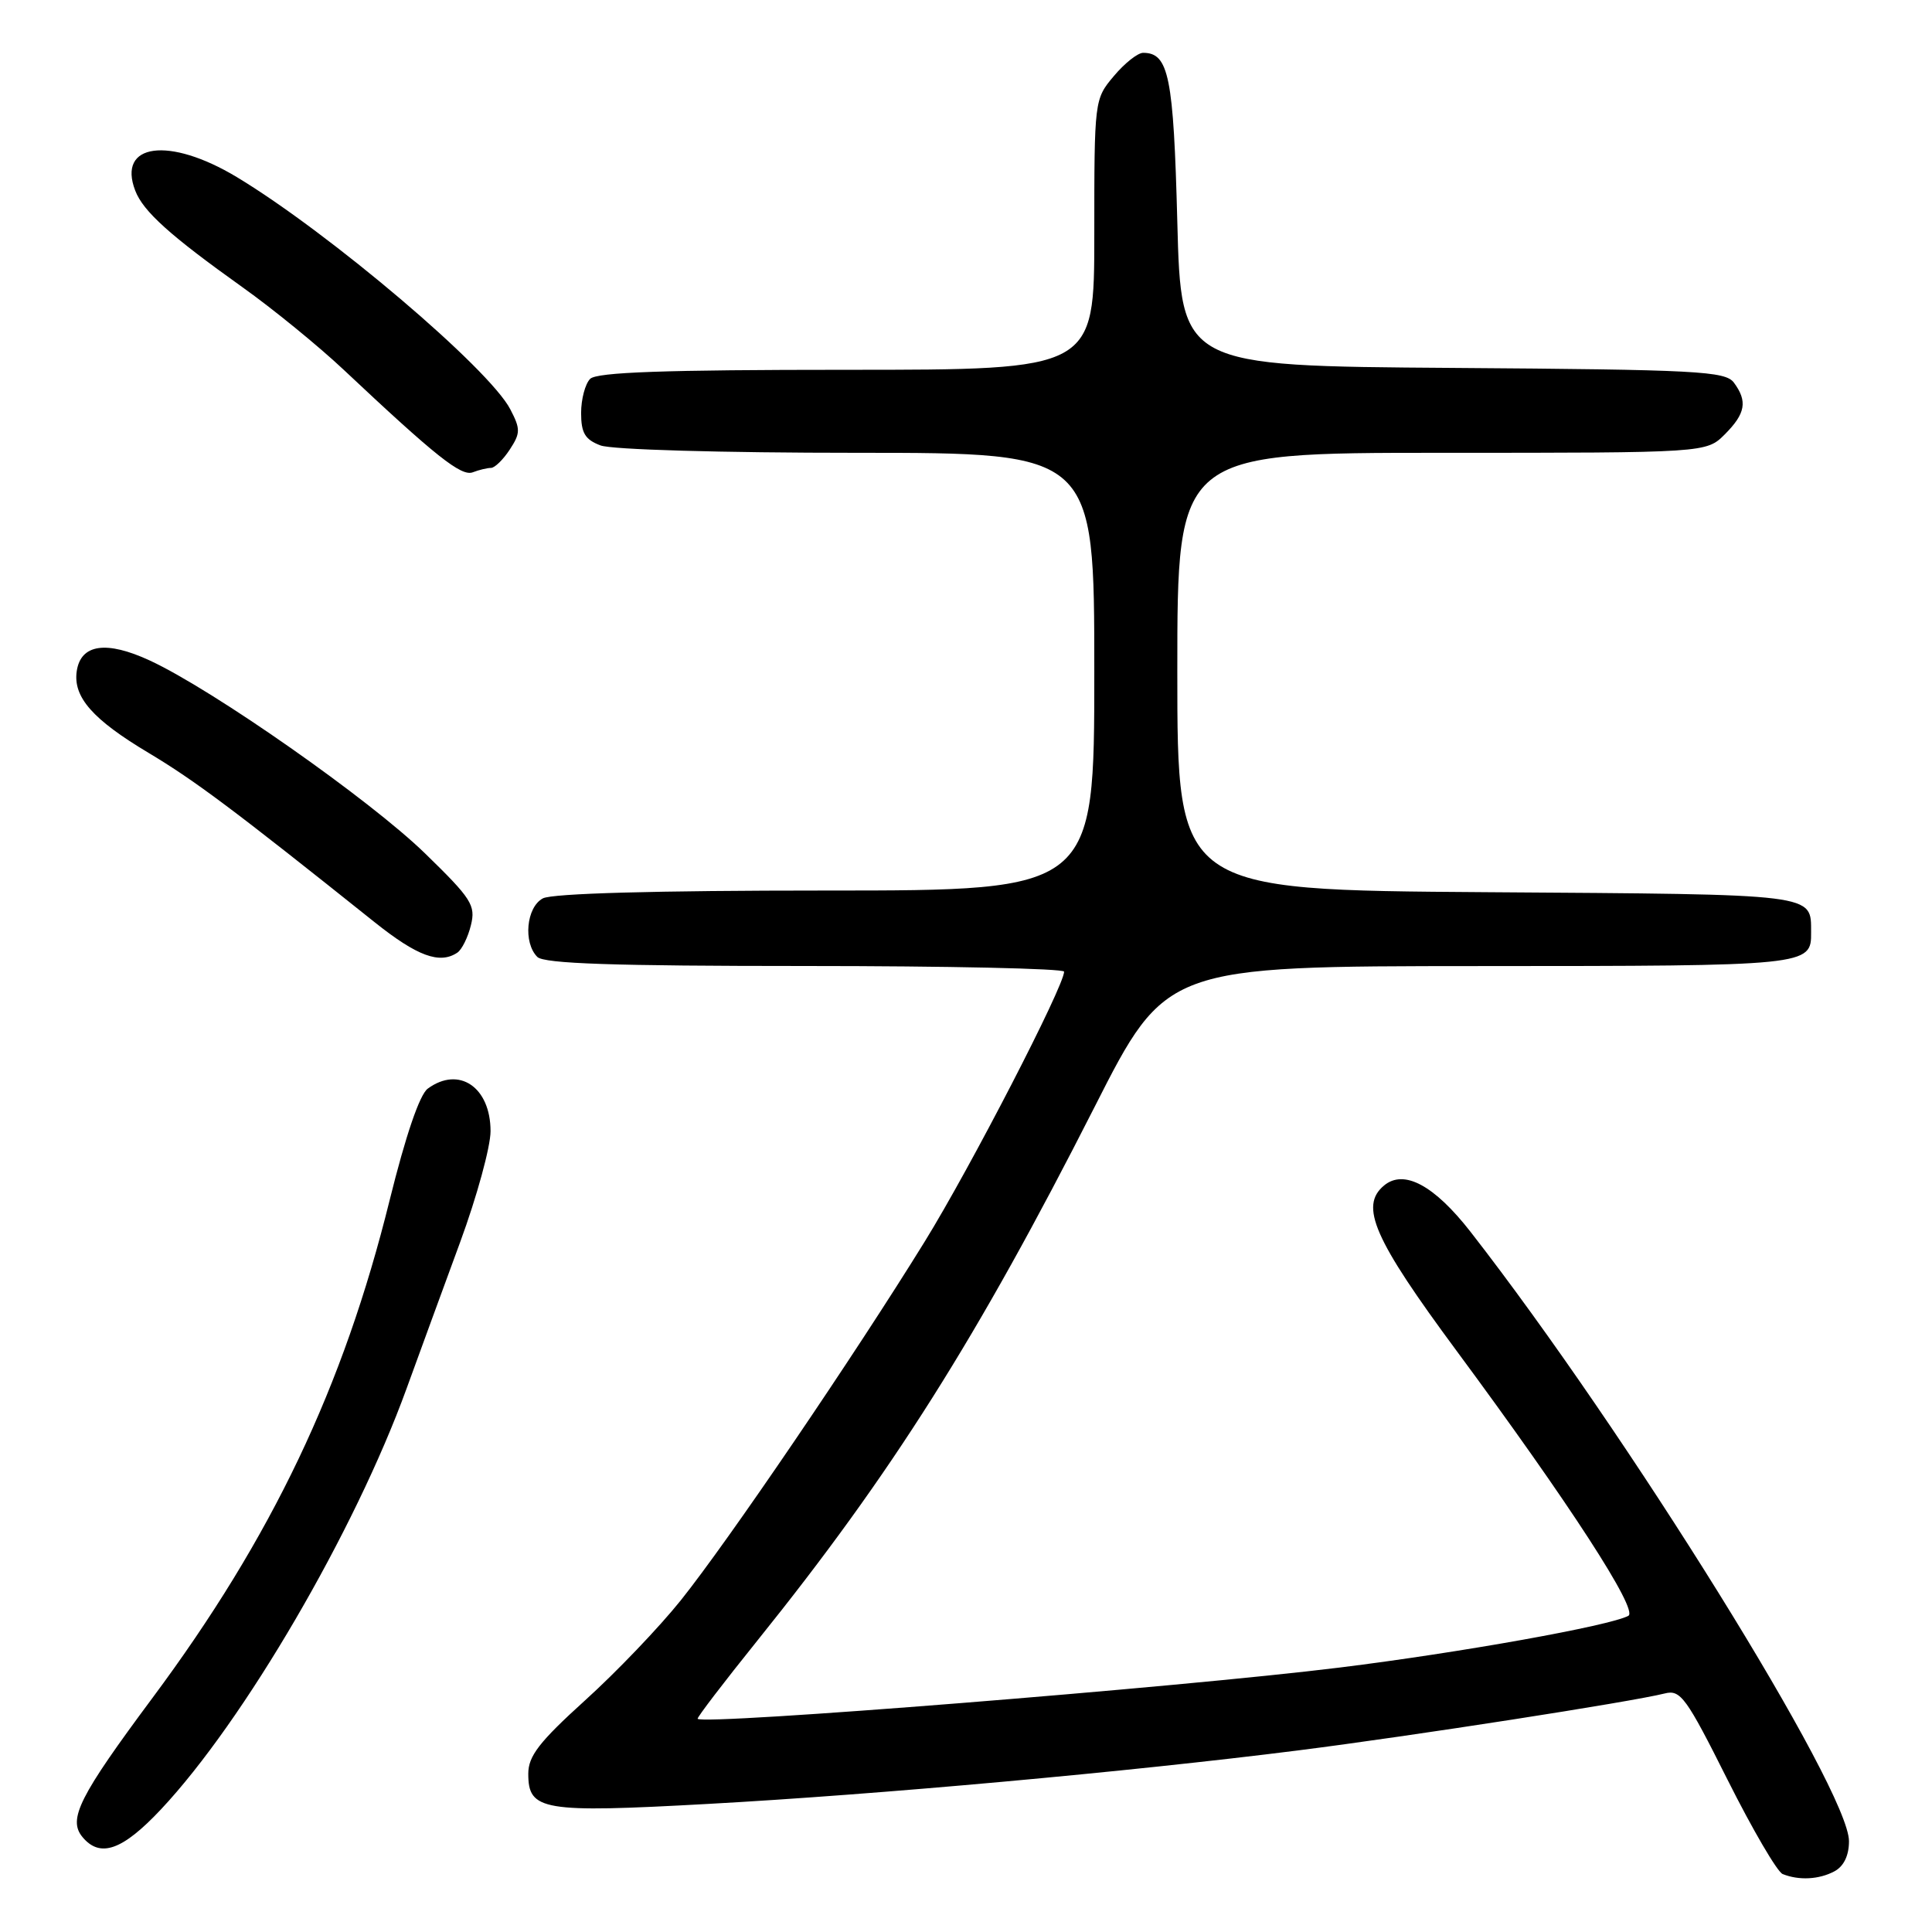<?xml version="1.0" encoding="UTF-8" standalone="no"?>
<!DOCTYPE svg PUBLIC "-//W3C//DTD SVG 1.1//EN" "http://www.w3.org/Graphics/SVG/1.1/DTD/svg11.dtd" >
<svg xmlns="http://www.w3.org/2000/svg" xmlns:xlink="http://www.w3.org/1999/xlink" version="1.1" viewBox="0 0 256 256">
 <g >
 <path fill="currentColor"
d=" M 243.07 247.96 C 244.31 247.30 245.00 245.87 245.00 243.97 C 245.00 237.20 215.59 189.85 194.86 163.23 C 190.04 157.05 186.03 154.90 183.40 157.08 C 180.12 159.80 182.02 164.14 193.01 179.00 C 207.92 199.16 217.12 213.35 215.77 214.10 C 213.36 215.42 193.45 218.99 177.50 220.96 C 156.17 223.60 93.21 228.62 92.44 227.75 C 92.32 227.61 95.88 222.95 100.36 217.38 C 118.13 195.28 129.49 177.30 145.03 146.69 C 154.50 128.03 154.50 128.03 196.05 128.01 C 239.69 128.00 240.02 127.97 239.98 123.55 C 239.95 118.38 241.10 118.52 197.04 118.22 C 156.00 117.94 156.00 117.94 156.00 88.97 C 156.00 60.00 156.00 60.00 191.05 60.00 C 226.09 60.00 226.09 60.00 228.55 57.55 C 231.30 54.79 231.58 53.17 229.75 50.70 C 228.62 49.18 224.92 48.98 192.50 48.75 C 156.50 48.50 156.50 48.50 156.00 29.40 C 155.50 10.11 154.87 7.00 151.47 7.00 C 150.76 7.00 149.01 8.38 147.59 10.08 C 145.01 13.14 145.00 13.25 145.00 31.08 C 145.00 49.00 145.00 49.00 112.20 49.00 C 88.02 49.00 79.08 49.32 78.20 50.20 C 77.54 50.86 77.00 52.90 77.00 54.72 C 77.00 57.37 77.52 58.25 79.57 59.02 C 81.03 59.58 95.56 60.00 113.57 60.00 C 145.00 60.00 145.00 60.00 145.00 89.00 C 145.00 118.00 145.00 118.00 109.43 118.00 C 86.83 118.00 73.16 118.38 71.93 119.04 C 69.74 120.21 69.30 124.90 71.20 126.80 C 72.09 127.69 81.36 128.00 106.70 128.00 C 125.56 128.00 141.00 128.34 141.00 128.75 C 140.98 130.70 128.60 154.69 122.54 164.50 C 113.19 179.64 96.44 204.27 90.20 212.06 C 87.36 215.61 81.65 221.58 77.51 225.32 C 71.45 230.81 70.00 232.69 70.00 235.03 C 70.00 239.92 71.85 240.24 93.79 239.03 C 116.38 237.79 149.45 234.79 172.00 231.94 C 187.14 230.02 216.04 225.53 220.60 224.39 C 222.68 223.86 223.44 224.92 228.90 235.81 C 232.21 242.41 235.50 248.04 236.21 248.32 C 238.37 249.19 241.03 249.05 243.07 247.96 Z  M 21.33 239.75 C 32.32 228.05 47.02 202.87 53.87 184.00 C 55.57 179.32 58.77 170.58 60.98 164.57 C 63.19 158.56 65.00 151.95 65.00 149.89 C 65.00 144.05 60.82 141.21 56.68 144.25 C 55.60 145.04 53.75 150.48 51.63 159.03 C 45.50 183.83 36.03 203.70 20.22 224.96 C 10.49 238.05 8.97 241.06 10.93 243.42 C 13.27 246.23 16.22 245.19 21.33 239.75 Z  M 60.60 126.23 C 61.20 125.83 62.01 124.19 62.40 122.59 C 63.05 119.96 62.49 119.08 56.31 113.07 C 48.99 105.95 28.24 91.41 19.87 87.53 C 14.09 84.85 10.71 85.34 10.17 88.92 C 9.66 92.36 12.27 95.33 19.67 99.75 C 25.84 103.44 30.99 107.30 49.63 122.19 C 55.28 126.70 58.26 127.80 60.60 126.23 Z  M 65.06 62.00 C 65.55 62.00 66.67 60.91 67.54 59.58 C 68.97 57.40 68.98 56.85 67.62 54.24 C 64.84 48.85 43.62 30.84 31.37 23.46 C 22.39 18.06 15.50 18.98 17.92 25.26 C 18.97 28.01 22.54 31.22 32.13 38.06 C 36.19 40.95 42.20 45.86 45.50 48.96 C 57.76 60.49 61.13 63.17 62.65 62.58 C 63.48 62.26 64.57 62.00 65.06 62.00 Z "/>
</g>
</svg>